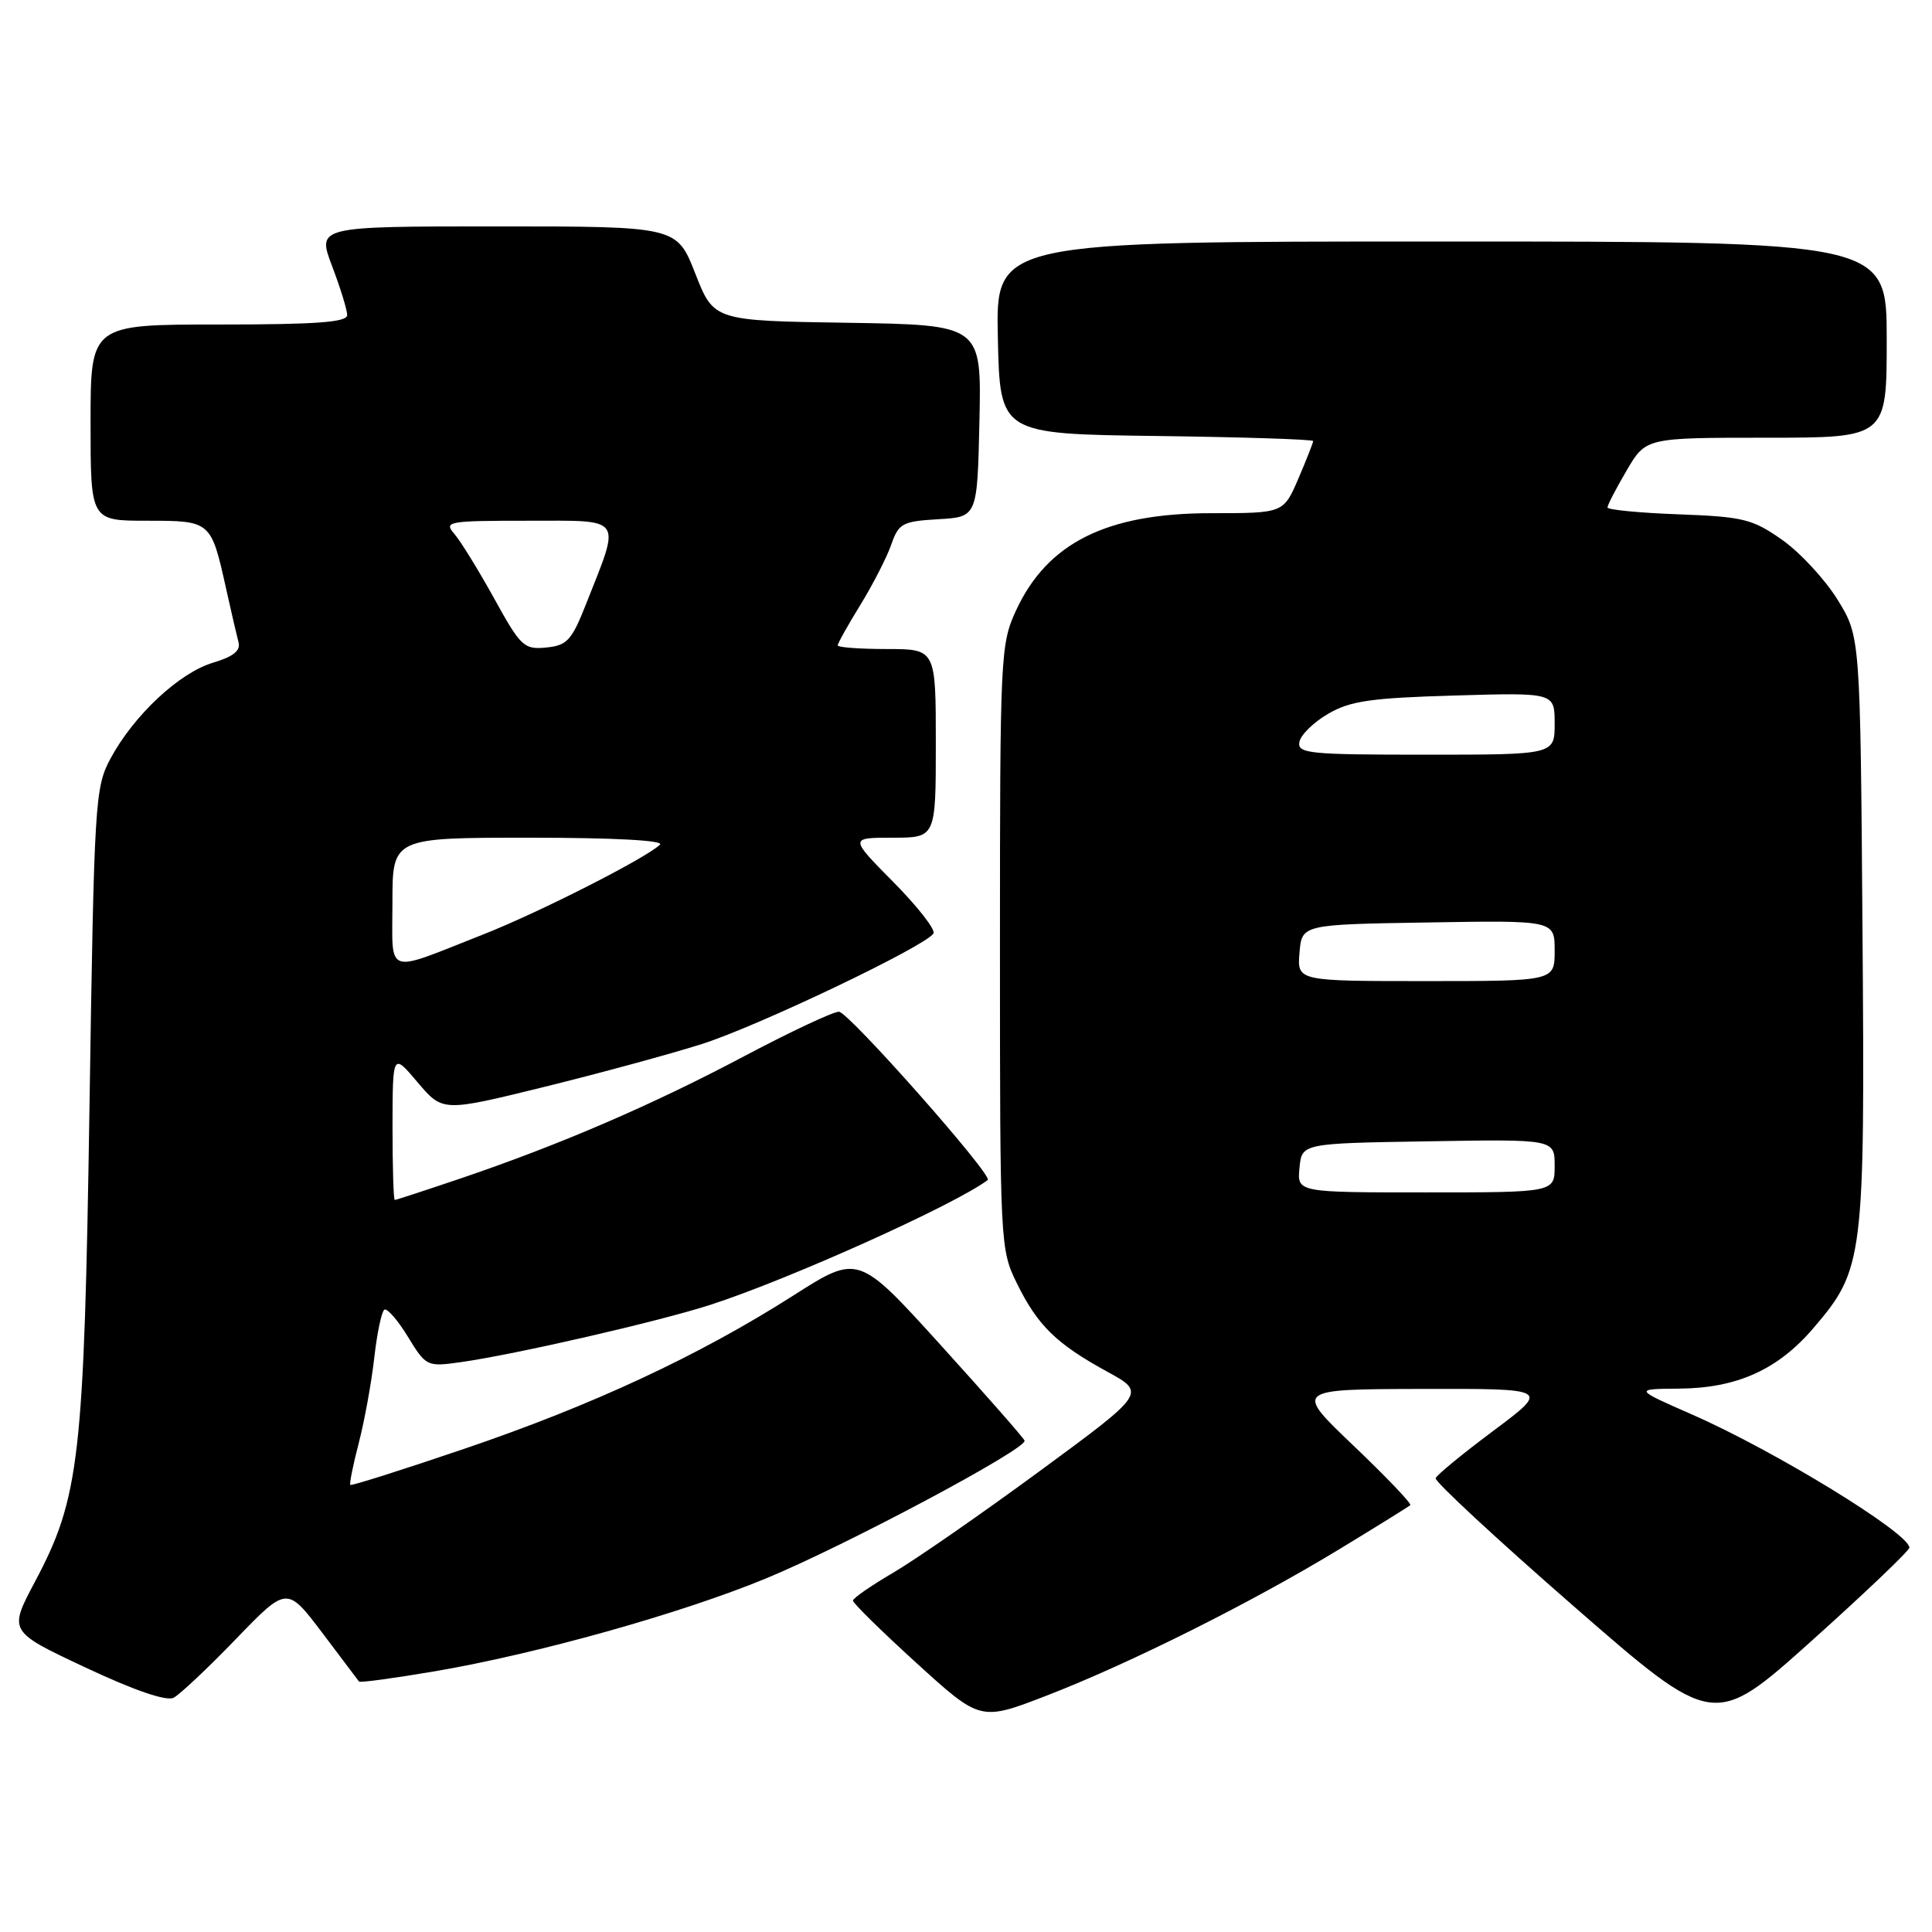 <?xml version="1.0" encoding="UTF-8" standalone="no"?>
<!DOCTYPE svg PUBLIC "-//W3C//DTD SVG 1.1//EN" "http://www.w3.org/Graphics/SVG/1.1/DTD/svg11.dtd" >
<svg xmlns="http://www.w3.org/2000/svg" xmlns:xlink="http://www.w3.org/1999/xlink" version="1.1" viewBox="0 0 256 256">
 <g >
 <path fill="currentColor"
d=" M 253.00 205.07 C 253.00 203.17 235.20 192.26 224.25 187.45 C 216.50 184.05 216.50 184.05 222.50 184.00 C 230.15 183.94 235.56 181.50 240.27 176.00 C 246.97 168.17 247.12 166.95 246.79 123.28 C 246.50 84.34 246.50 84.34 243.48 79.45 C 241.81 76.76 238.51 73.20 236.14 71.53 C 232.21 68.77 231.00 68.47 222.42 68.15 C 217.24 67.96 213.00 67.55 213.00 67.24 C 213.00 66.93 214.14 64.72 215.54 62.34 C 218.08 58.00 218.08 58.00 234.04 58.00 C 250.00 58.00 250.00 58.00 250.00 45.00 C 250.00 32.00 250.00 32.00 190.97 32.00 C 131.94 32.00 131.94 32.00 132.22 44.75 C 132.50 57.50 132.50 57.50 153.25 57.77 C 164.66 57.92 174.00 58.22 174.00 58.44 C 174.00 58.66 173.12 60.90 172.04 63.42 C 170.07 68.00 170.07 68.00 160.50 68.00 C 146.64 68.00 138.78 71.92 134.63 80.89 C 132.57 85.35 132.50 86.79 132.50 125.50 C 132.50 165.01 132.53 165.56 134.76 170.08 C 137.50 175.65 139.98 178.07 146.71 181.75 C 151.86 184.57 151.86 184.57 137.75 194.94 C 129.99 200.64 121.25 206.70 118.34 208.40 C 115.42 210.11 113.03 211.76 113.02 212.09 C 113.01 212.41 116.80 216.14 121.45 220.37 C 129.91 228.07 129.91 228.07 138.70 224.67 C 149.74 220.40 165.80 212.37 177.50 205.26 C 182.45 202.25 186.67 199.63 186.87 199.44 C 187.08 199.25 183.70 195.71 179.37 191.58 C 171.50 184.08 171.50 184.08 188.43 184.04 C 205.35 184.00 205.35 184.00 197.93 189.55 C 193.84 192.60 190.38 195.44 190.23 195.87 C 190.08 196.29 198.31 203.93 208.53 212.84 C 227.10 229.03 227.10 229.03 240.05 217.42 C 247.17 211.03 253.00 205.47 253.00 205.07 Z  M 31.26 217.18 C 38.02 210.18 38.02 210.18 42.69 216.34 C 45.25 219.73 47.45 222.64 47.57 222.81 C 47.70 222.99 52.22 222.37 57.64 221.45 C 71.13 219.15 90.17 213.82 101.45 209.17 C 111.95 204.85 136.17 191.94 135.76 190.89 C 135.62 190.51 130.60 184.80 124.61 178.19 C 113.72 166.18 113.72 166.18 105.11 171.67 C 92.62 179.63 78.56 186.18 61.59 191.95 C 53.39 194.74 46.57 196.90 46.42 196.76 C 46.28 196.61 46.78 194.11 47.54 191.20 C 48.29 188.29 49.22 183.22 49.59 179.93 C 49.96 176.64 50.57 173.77 50.93 173.54 C 51.30 173.31 52.71 174.93 54.05 177.13 C 56.45 181.05 56.58 181.12 61.00 180.50 C 68.22 179.49 87.38 175.09 94.21 172.87 C 104.68 169.47 126.53 159.63 130.88 156.36 C 131.63 155.79 112.47 134.12 111.17 134.06 C 110.44 134.03 104.82 136.67 98.67 139.92 C 86.50 146.38 74.21 151.68 61.06 156.14 C 56.42 157.71 52.48 159.00 52.31 159.00 C 52.14 159.00 52.01 154.61 52.01 149.25 C 52.03 139.50 52.03 139.50 55.34 143.42 C 58.66 147.33 58.66 147.33 72.08 144.03 C 79.46 142.21 88.88 139.65 93.00 138.34 C 100.48 135.96 122.65 125.37 123.69 123.69 C 123.99 123.20 121.61 120.15 118.40 116.90 C 112.56 111.00 112.56 111.00 118.28 111.00 C 124.00 111.00 124.00 111.00 124.00 98.50 C 124.00 86.00 124.00 86.00 117.50 86.00 C 113.92 86.00 111.00 85.78 111.00 85.52 C 111.00 85.25 112.35 82.83 114.01 80.14 C 115.66 77.45 117.50 73.87 118.09 72.18 C 119.08 69.34 119.56 69.08 124.33 68.80 C 129.50 68.50 129.50 68.50 129.78 55.77 C 130.06 43.05 130.06 43.05 112.32 42.77 C 94.58 42.50 94.58 42.50 92.13 36.25 C 89.68 30.00 89.68 30.00 65.85 30.00 C 42.01 30.00 42.01 30.00 44.00 35.25 C 45.10 38.14 46.00 41.06 46.00 41.75 C 46.00 42.70 41.93 43.00 29.00 43.00 C 12.00 43.00 12.00 43.00 12.00 56.00 C 12.00 69.00 12.00 69.00 19.46 69.00 C 27.95 69.00 27.96 69.01 29.96 78.00 C 30.63 81.03 31.37 84.21 31.60 85.09 C 31.91 86.22 30.92 87.01 28.20 87.82 C 23.74 89.16 17.73 94.78 14.65 100.50 C 12.58 104.35 12.48 106.06 11.86 146.50 C 11.14 193.37 10.56 198.43 4.61 209.63 C 1.14 216.17 1.14 216.17 11.32 220.95 C 17.79 223.99 22.05 225.45 23.00 224.96 C 23.82 224.54 27.54 221.04 31.26 217.18 Z  M 172.19 154.75 C 172.50 151.50 172.50 151.50 189.25 151.23 C 206.00 150.95 206.00 150.95 206.00 154.48 C 206.00 158.00 206.00 158.00 188.94 158.00 C 171.87 158.00 171.87 158.00 172.19 154.75 Z  M 172.19 126.25 C 172.50 122.50 172.50 122.50 189.25 122.23 C 206.00 121.95 206.00 121.95 206.00 125.98 C 206.00 130.00 206.00 130.00 188.94 130.00 C 171.88 130.00 171.88 130.00 172.19 126.25 Z  M 172.18 98.30 C 172.36 97.37 174.07 95.69 175.99 94.58 C 178.89 92.88 181.66 92.48 192.73 92.16 C 206.00 91.77 206.00 91.77 206.00 95.88 C 206.00 100.00 206.00 100.00 188.93 100.00 C 173.41 100.00 171.88 99.85 172.18 98.30 Z  M 52.00 119.57 C 52.00 111.00 52.00 111.00 70.20 111.00 C 81.35 111.00 88.03 111.36 87.45 111.92 C 85.62 113.70 71.43 120.91 64.00 123.83 C 50.81 129.02 52.00 129.44 52.00 119.57 Z  M 65.48 79.30 C 63.41 75.56 61.04 71.71 60.21 70.75 C 58.77 69.10 59.32 69.00 69.95 69.00 C 82.77 69.00 82.29 68.31 77.67 80.00 C 75.75 84.88 75.14 85.53 72.37 85.80 C 69.43 86.09 68.99 85.67 65.48 79.30 Z "/>
</g>
</svg>